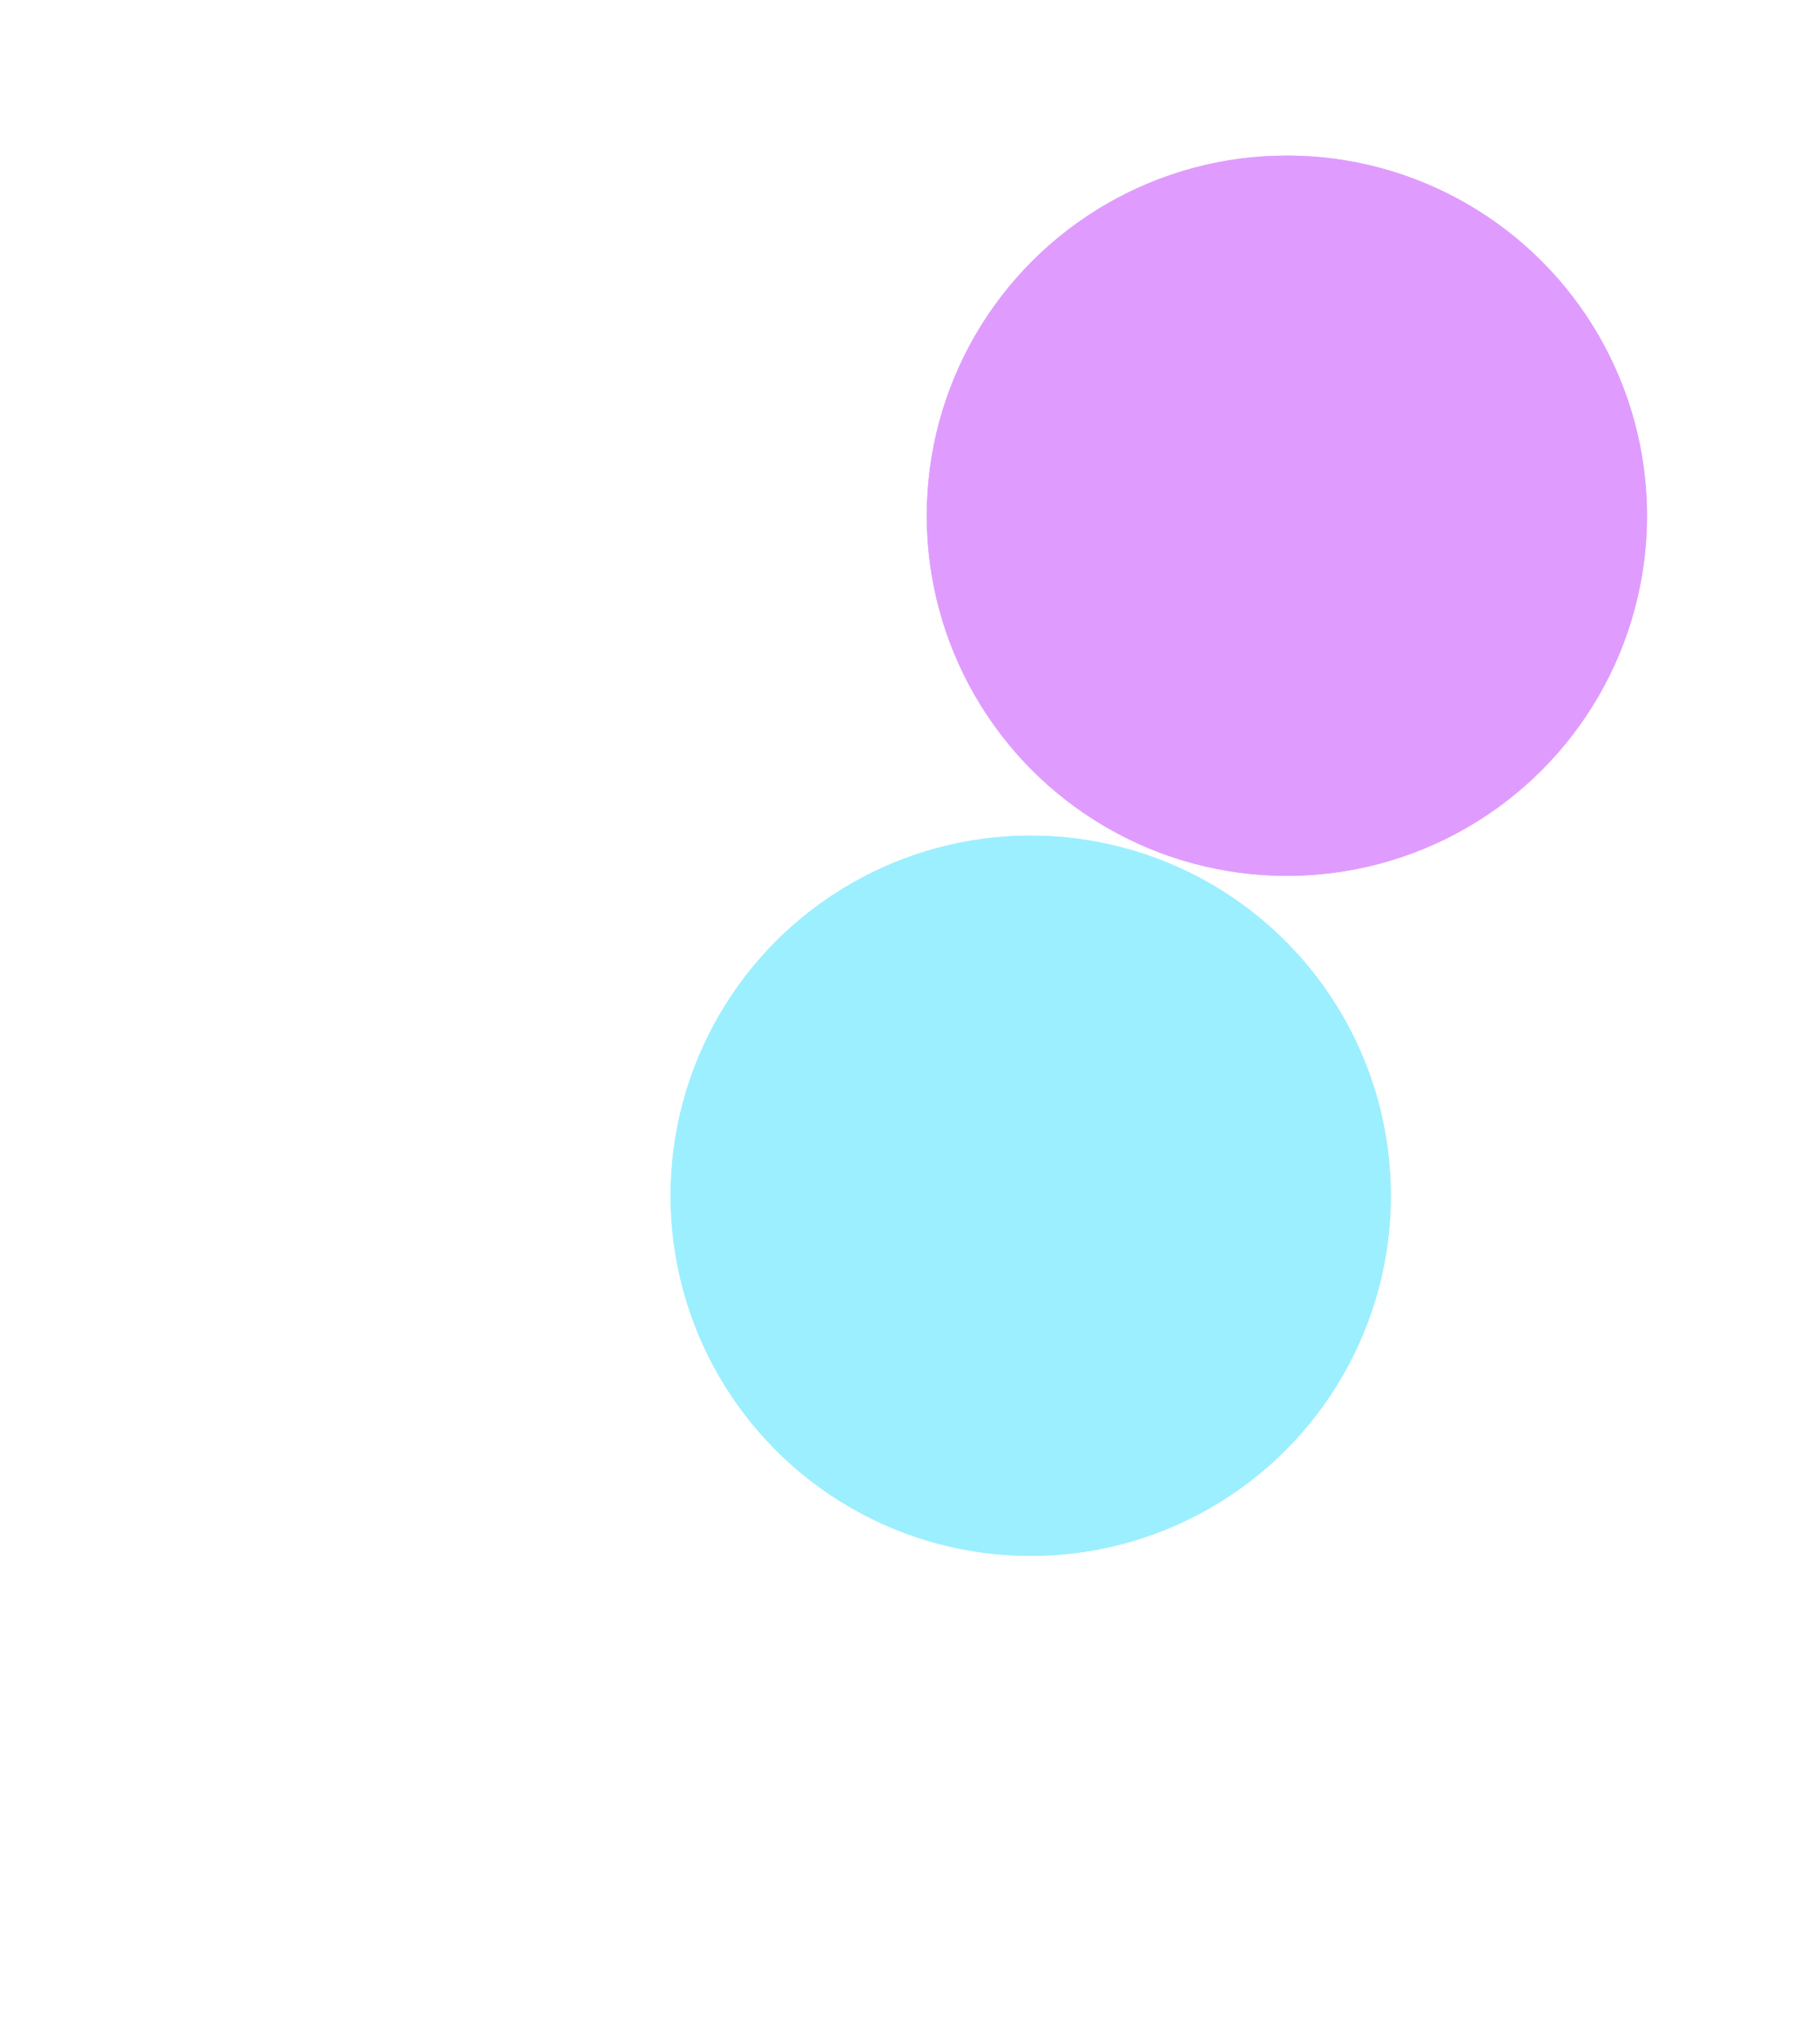 <svg width="1357" height="1521" viewBox="0 0 1357 1521" fill="none" xmlns="http://www.w3.org/2000/svg">
<g filter="url(#filter0_f_231_30)">
<circle cx="768.5" cy="891.5" r="268.5" fill="#9CEFFE"/>
</g>
<g filter="url(#filter1_f_231_30)">
<circle cx="768.5" cy="891.5" r="268.5" fill="#9CEFFE"/>
</g>
<g filter="url(#filter2_f_231_30)">
<circle cx="959.5" cy="384.5" r="268.5" fill="#DF9CFE"/>
</g>
<g filter="url(#filter3_f_231_30)">
<circle cx="959.5" cy="384.5" r="268.5" fill="#DF9CFE"/>
</g>
<defs>
<filter id="filter0_f_231_30" x="0" y="123" width="1537" height="1537" filterUnits="userSpaceOnUse" color-interpolation-filters="sRGB">
<feFlood flood-opacity="0" result="BackgroundImageFix"/>
<feBlend mode="normal" in="SourceGraphic" in2="BackgroundImageFix" result="shape"/>
<feGaussianBlur stdDeviation="250" result="effect1_foregroundBlur_231_30"/>
</filter>
<filter id="filter1_f_231_30" x="350" y="473" width="837" height="837" filterUnits="userSpaceOnUse" color-interpolation-filters="sRGB">
<feFlood flood-opacity="0" result="BackgroundImageFix"/>
<feBlend mode="normal" in="SourceGraphic" in2="BackgroundImageFix" result="shape"/>
<feGaussianBlur stdDeviation="75" result="effect1_foregroundBlur_231_30"/>
</filter>
<filter id="filter2_f_231_30" x="191" y="-384" width="1537" height="1537" filterUnits="userSpaceOnUse" color-interpolation-filters="sRGB">
<feFlood flood-opacity="0" result="BackgroundImageFix"/>
<feBlend mode="normal" in="SourceGraphic" in2="BackgroundImageFix" result="shape"/>
<feGaussianBlur stdDeviation="250" result="effect1_foregroundBlur_231_30"/>
</filter>
<filter id="filter3_f_231_30" x="541" y="-34" width="837" height="837" filterUnits="userSpaceOnUse" color-interpolation-filters="sRGB">
<feFlood flood-opacity="0" result="BackgroundImageFix"/>
<feBlend mode="normal" in="SourceGraphic" in2="BackgroundImageFix" result="shape"/>
<feGaussianBlur stdDeviation="75" result="effect1_foregroundBlur_231_30"/>
</filter>
</defs>
</svg>

